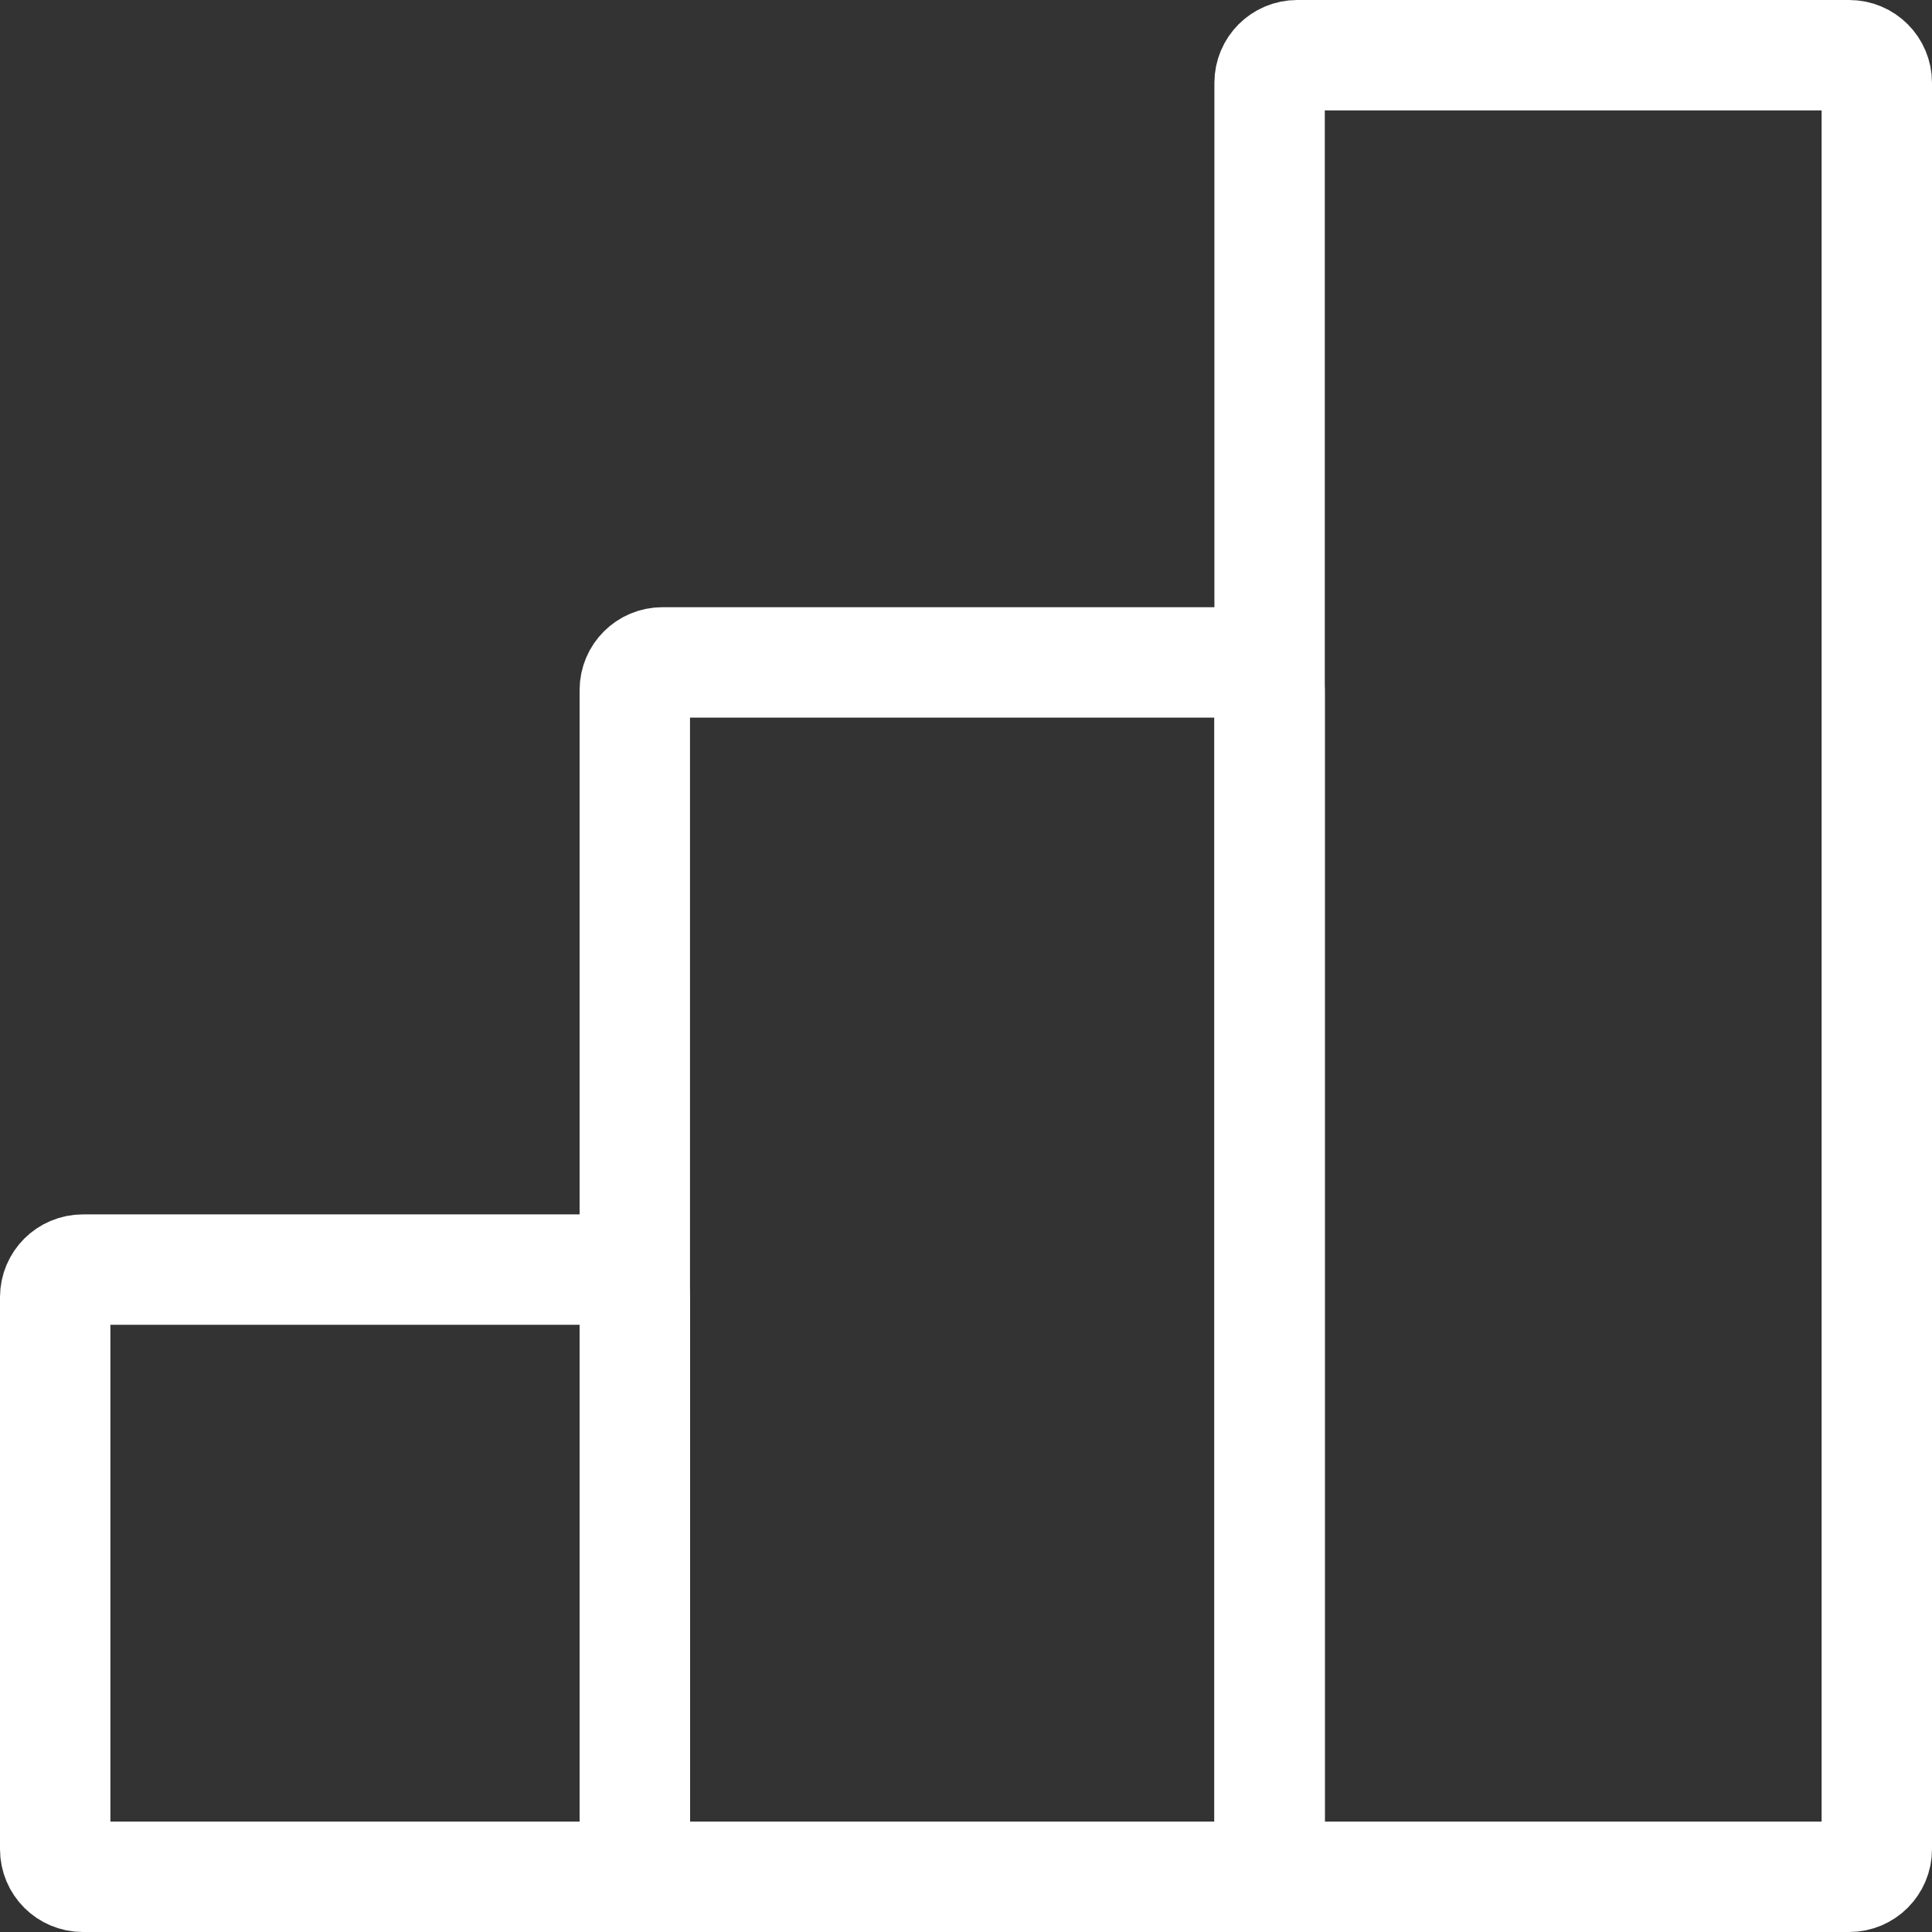 <svg width="70" height="70" viewBox="0 0 70 70" fill="none" xmlns="http://www.w3.org/2000/svg">
<rect x="0" y="0" width="70" height="70" fill="#333333" stroke="none"/>
<path d="M2 47C2 46.448 2.448 46 3 46H22C22.552 46 23 46.448 23 47V68H3C2.448 68 2 67.552 2 67V47Z" stroke="white" stroke-width="4"/>
<path d="M23 25C23 24.448 23.448 24 24 24H45C45.552 24 46 24.448 46 25V68H23V25Z" stroke="white" stroke-width="4"/>
<path d="M46 3C46 2.448 46.448 2 47 2H67C67.552 2 68 2.448 68 3V67C68 67.552 67.552 68 67 68H46V3Z" stroke="white" stroke-width="4"/>
</svg>

